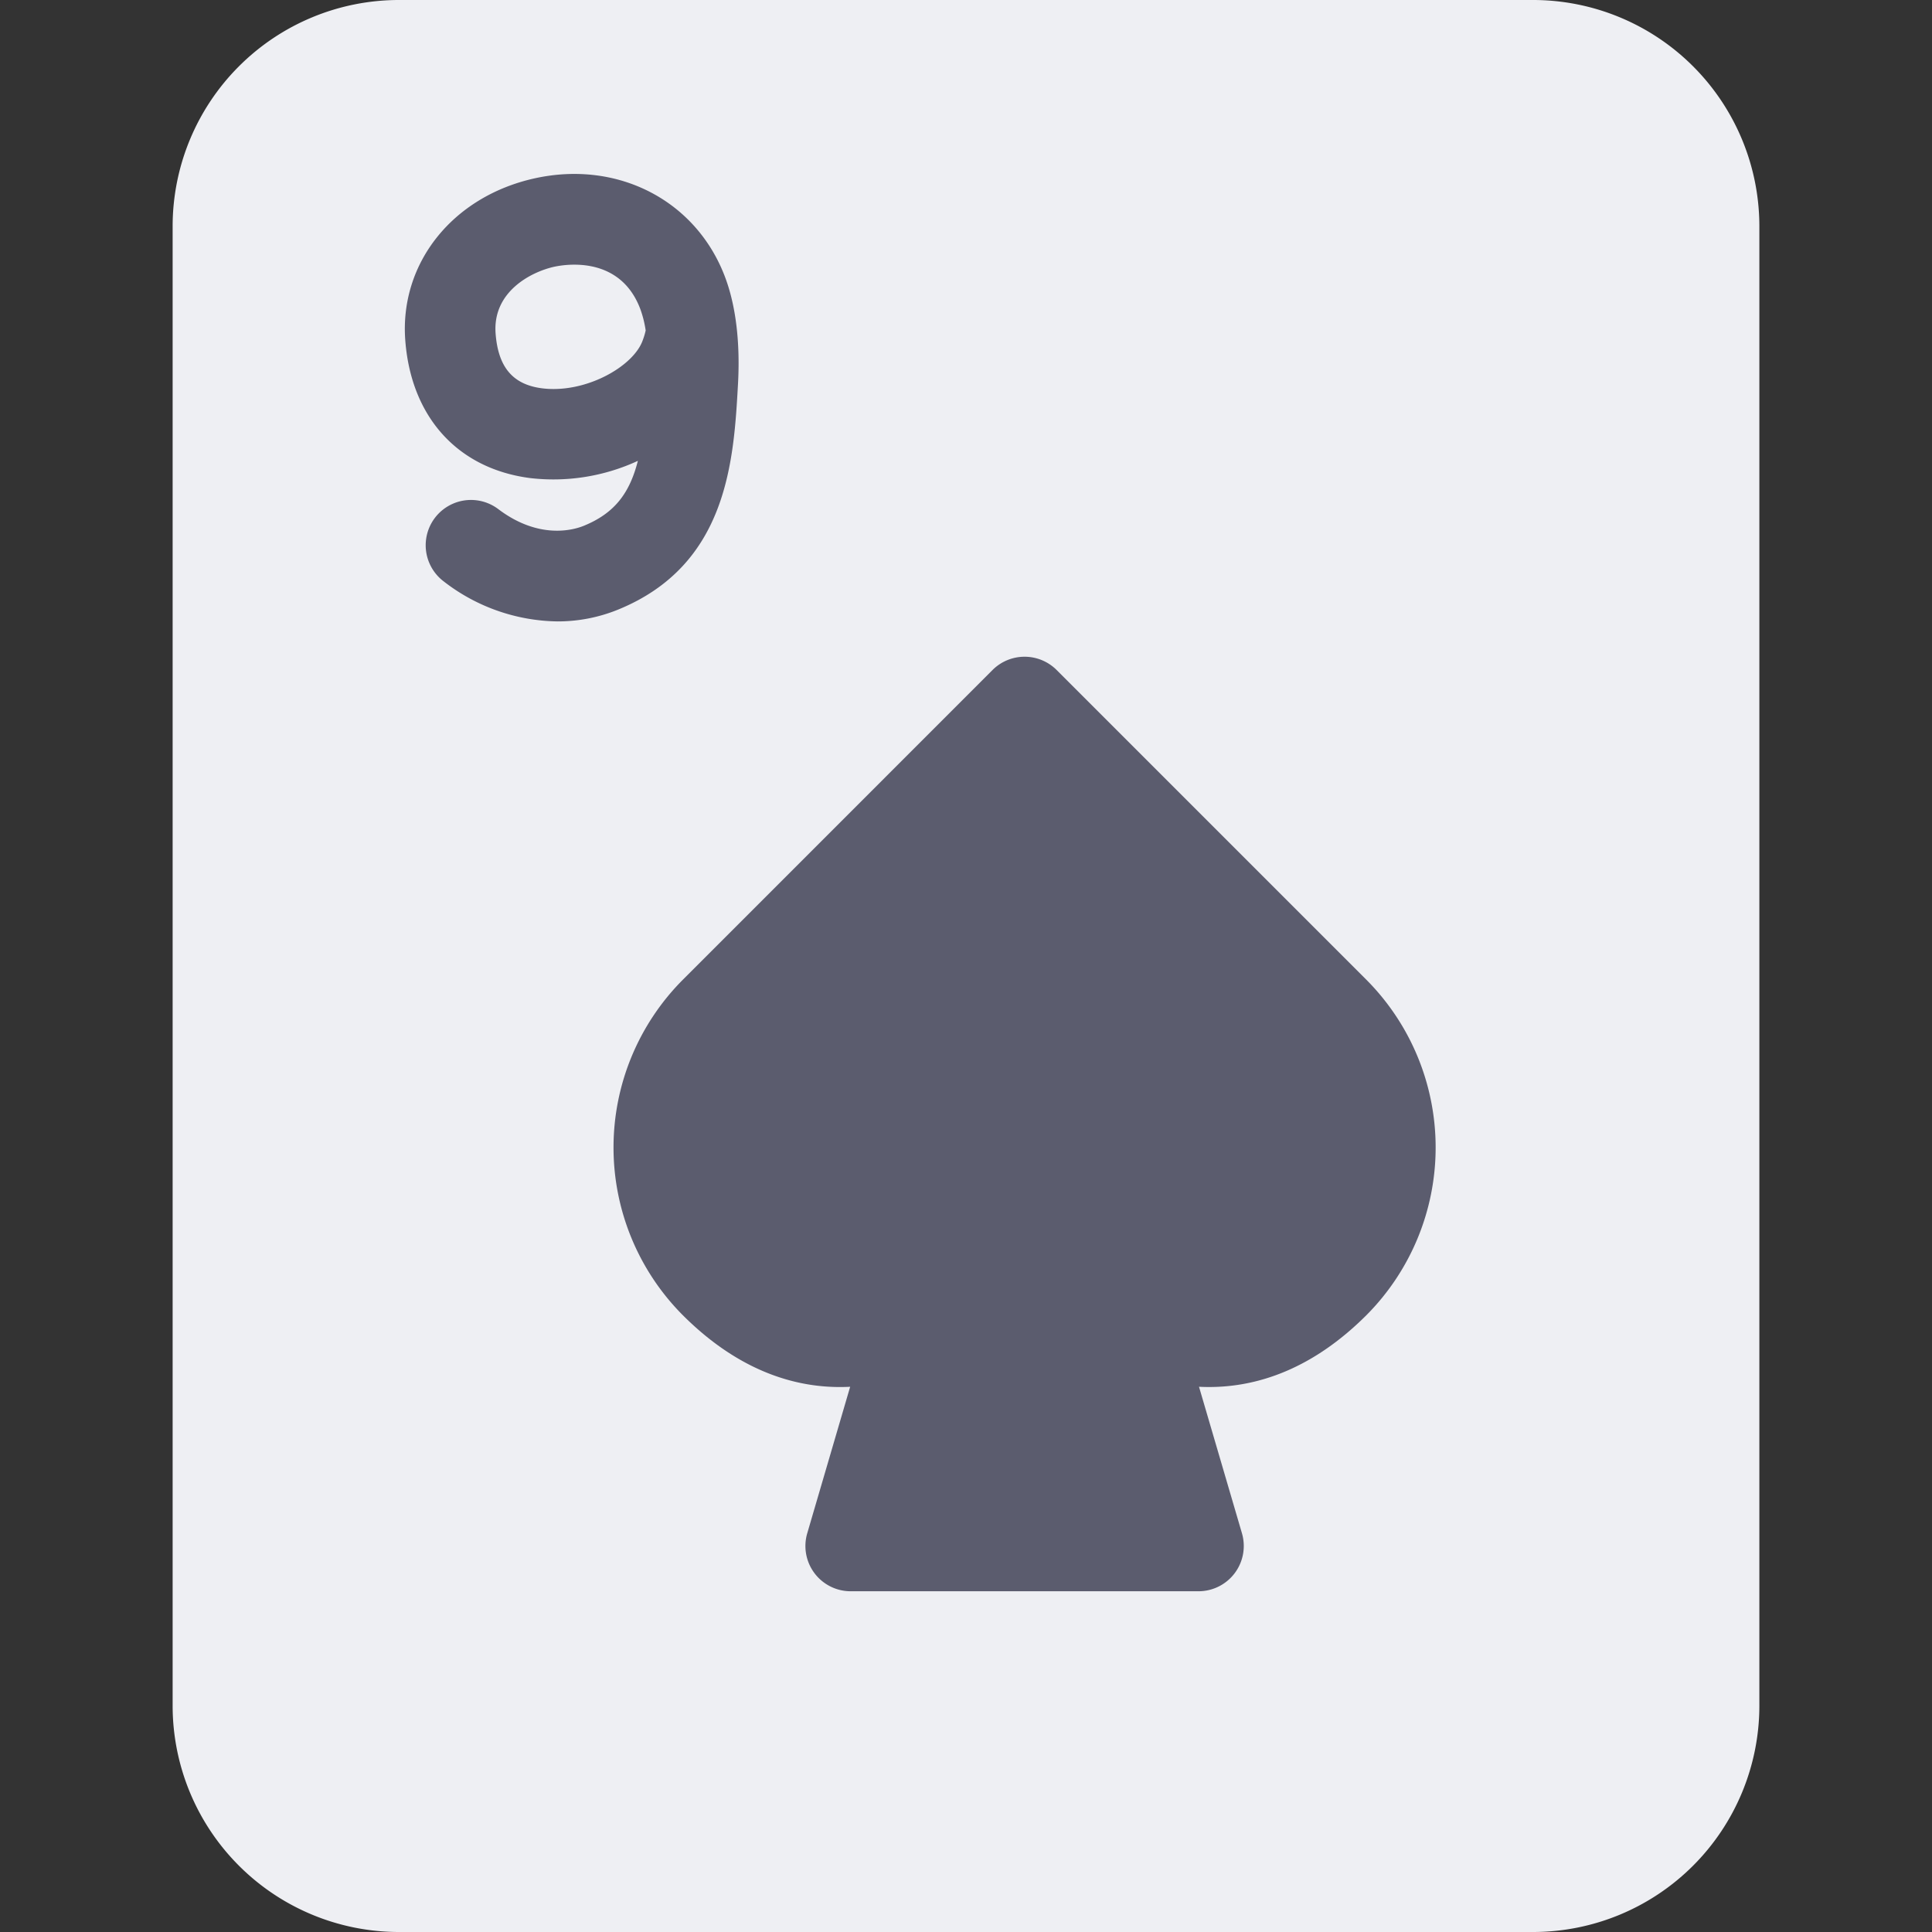 <svg viewBox="0 0 512 512" xmlns="http://www.w3.org/2000/svg"><rect x="0" y="0" width="512" height="512" fill="#333333" stroke="none"/><g><g fill-rule="evenodd"><path d="M406.321 0h-300.64A59.992 59.992 0 0 0 45.75 59.93v392.14A59.991 59.991 0 0 0 105.68 512h300.641a59.991 59.991 0 0 0 59.929-59.93V59.93A59.992 59.992 0 0 0 406.321 0z" fill="#eeeff3"></path><g fill="#5b5c6e"><path d="M195.582 101.649c.418-7.6.168-18.669-3.432-28.219-7.65-20.291-28.39-31.04-50.45-26.17-21.718 4.8-35.83 22.45-34.3 42.9 1.521 20.33 13.85 33.99 32.97 36.52a53.275 53.275 0 0 0 28.67-4.55c-2.168 8.559-6.18 13.9-14.35 17.22-2.558 1.04-11.76 3.8-22.64-4.43a12 12 0 0 0-14.47 19.15 50.2 50.2 0 0 0 30.14 10.61 42.355 42.355 0 0 0 16.01-3.1c29.19-11.871 30.73-39.65 31.852-59.931zm-52.061 1.24C135.871 101.87 132 97.26 131.34 88.37c-.828-11.06 9.38-16.31 15.54-17.68a25.874 25.874 0 0 1 5.33-.55c5.6 0 13.75 1.86 17.48 11.76a28.966 28.966 0 0 1 1.42 5.67 18.387 18.387 0 0 1-.78 2.61c-2.459 6.99-15.31 14.23-26.809 12.709zM280.011 177.55a12.012 12.012 0 0 0-16.971 0l-82.1 82.109a62.975 62.975 0 0 0 0 88.871c13.4 13.4 28.46 19.8 44.36 18.98l-11.37 38.82a11.992 11.992 0 0 0 11.51 15.37h92.17a12 12 0 0 0 11.52-15.37l-11.38-38.821c15.912.8 30.96-5.579 44.37-18.979a63 63 0 0 0 0-88.87z" fill="#5b5c6e"></path></g></g></g></svg>